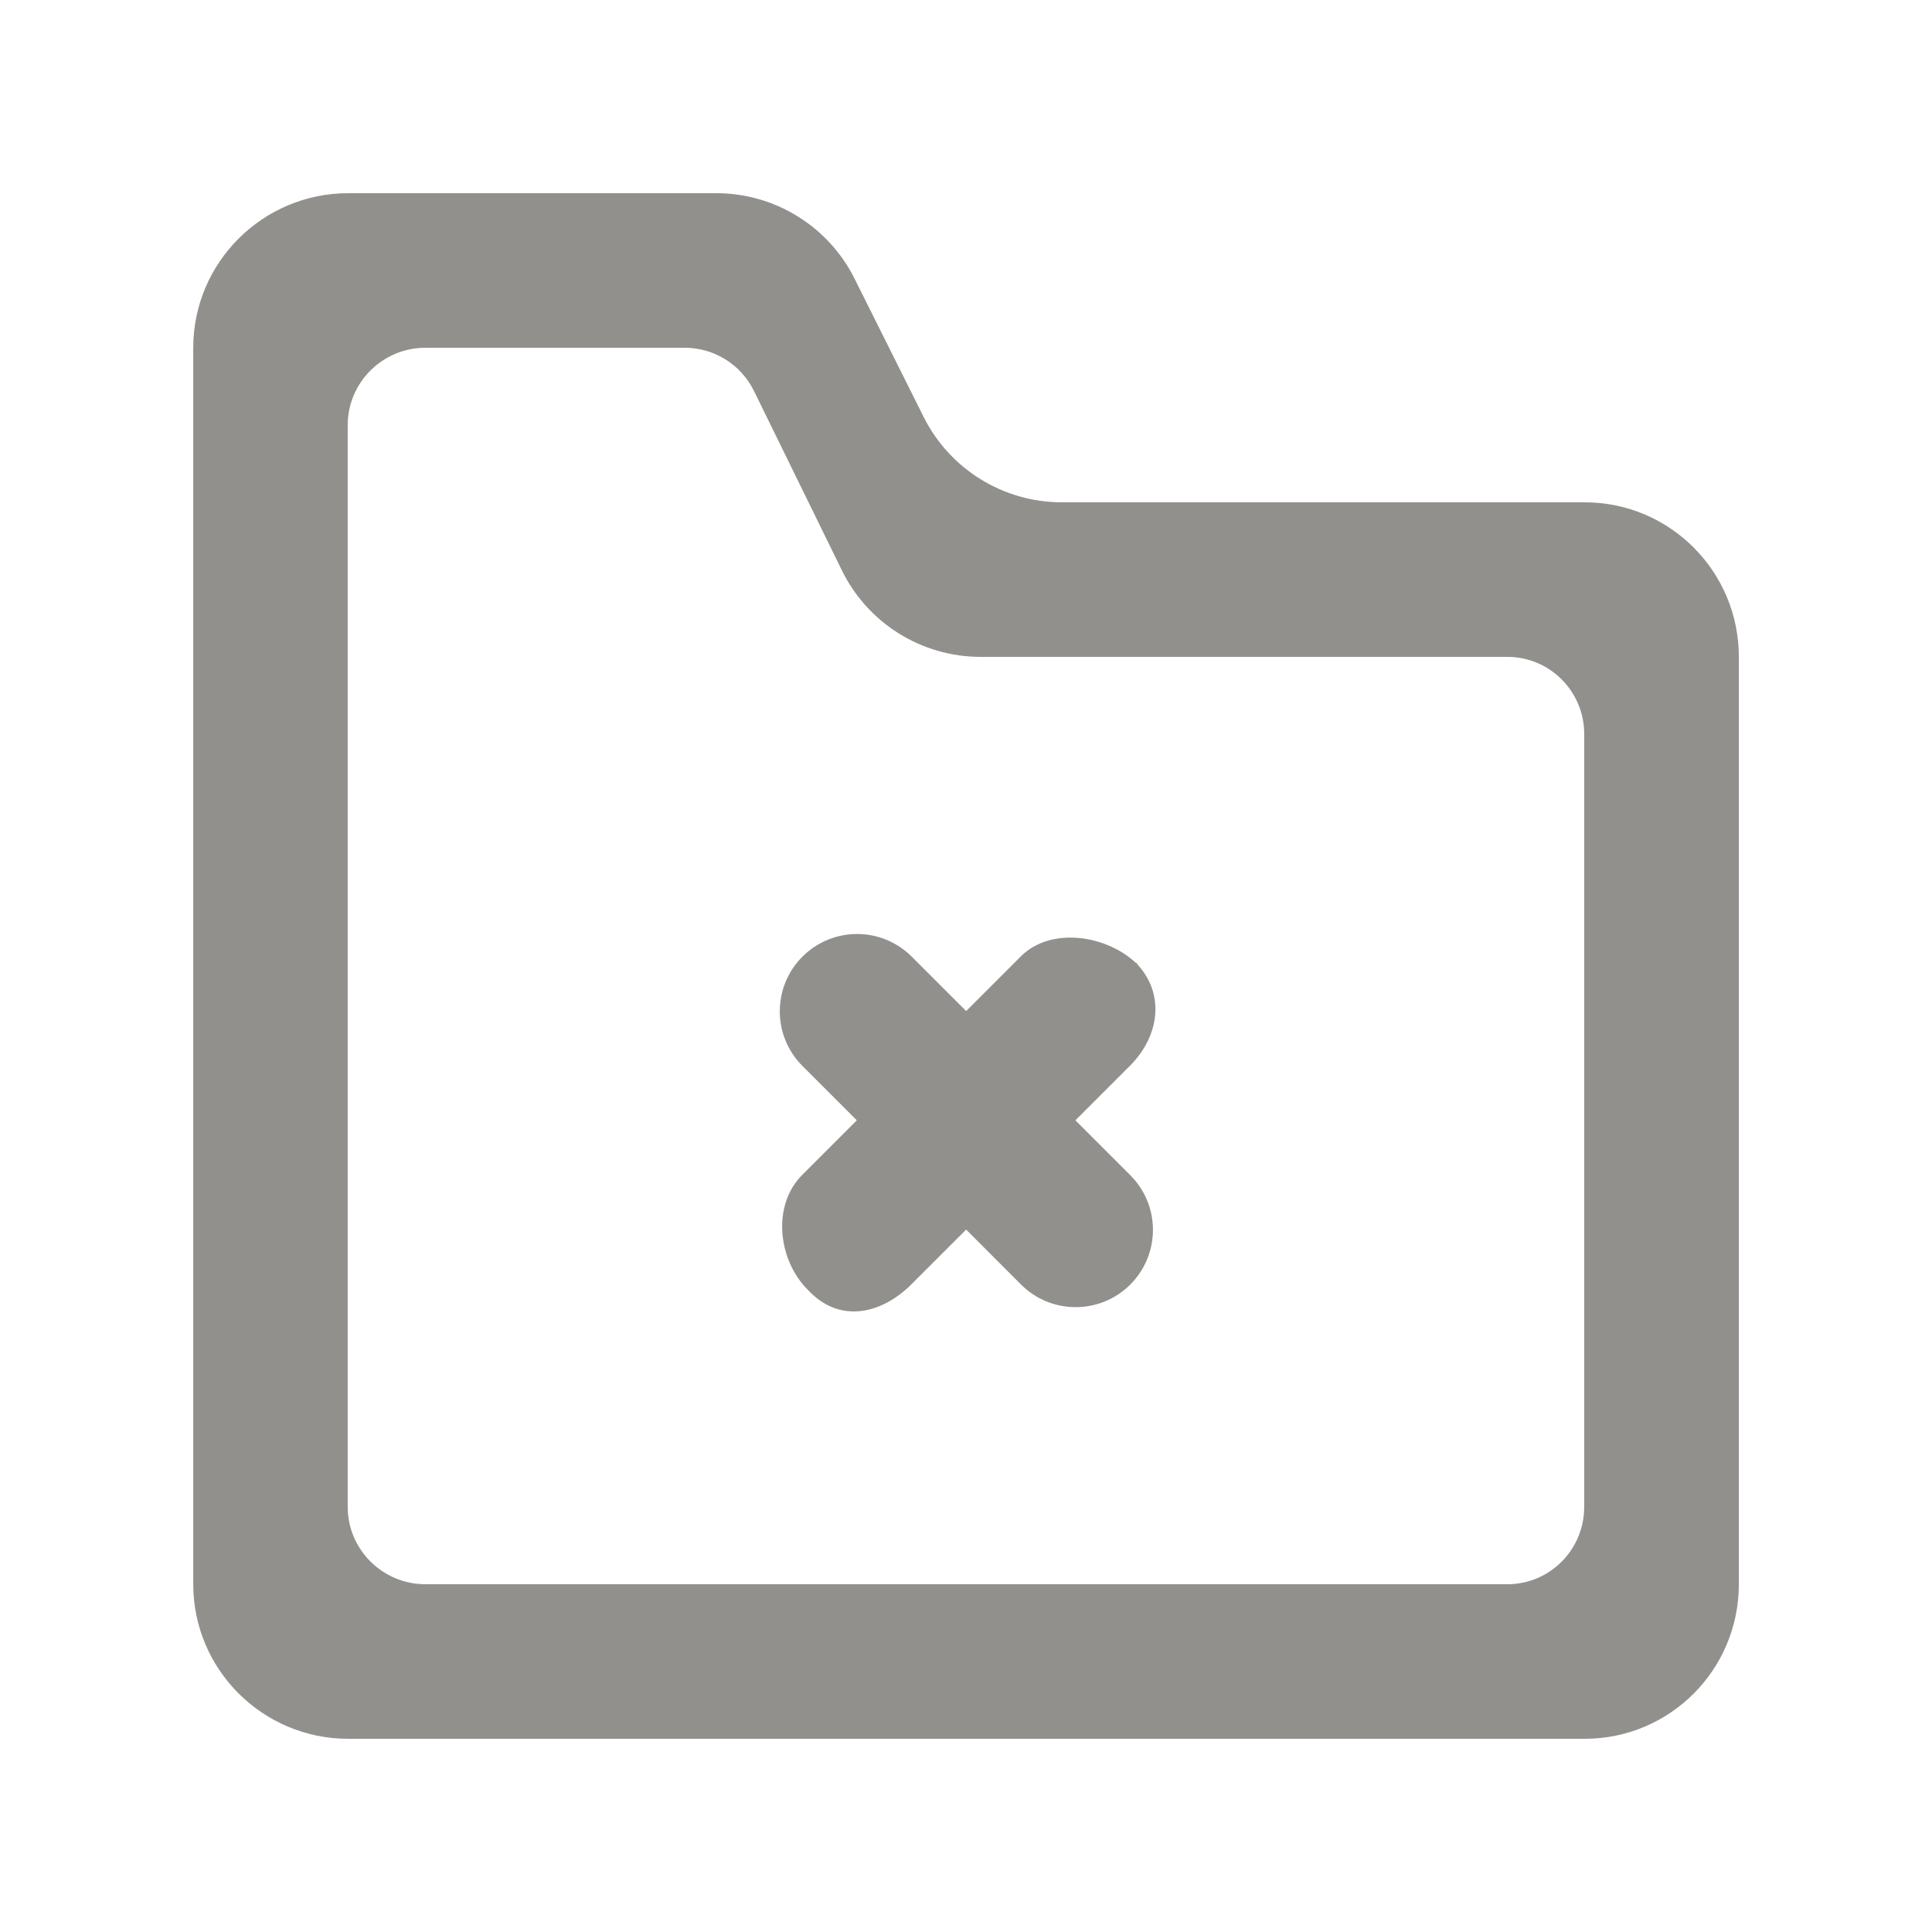 <!-- Generated by IcoMoon.io -->
<svg version="1.1" xmlns="http://www.w3.org/2000/svg" width="40" height="40" viewBox="0 0 40 40">
<title>mp-directory_close-1</title>
<path fill="#91908d" d="M23.396 22.064l-1.131 1.131 1.136 1.136c0.626 0.626 0.626 1.638 0 2.264-0.624 0.624-1.638 0.624-2.262 0l-1.136-1.138-1.131 1.131c-0.626 0.626-1.467 0.797-2.093 0.171l-0.054-0.054c-0.626-0.626-0.741-1.754-0.117-2.379l1.131-1.131-1.126-1.126c-0.624-0.624-0.624-1.638 0-2.262 0.626-0.626 1.638-0.626 2.264 0l1.126 1.126 1.131-1.131c0.614-0.616 1.766-0.454 2.398 0.147 0.594 0.622 0.478 1.499-0.136 2.115v0zM23.567 19.973c-0.010-0.010-0.026-0.014-0.035-0.024s-0.011-0.022-0.021-0.032l0.056 0.056zM32.799 31.2c0 0.883-0.709 1.6-1.592 1.6h-22.4c-0.883 0-1.608-0.717-1.608-1.6v-22.4c0-0.883 0.725-1.6 1.608-1.6h5.368c0.611 0 1.168 0.347 1.437 0.898l1.818 3.71c0.536 1.096 1.651 1.792 2.874 1.792h10.904c0.883 0 1.592 0.717 1.592 1.6v16zM32.807 10.4h-10.822c-1.213 0-2.32-0.685-2.862-1.768l-1.43-2.862c-0.542-1.085-1.651-1.77-2.862-1.77h-7.622c-1.768 0-3.208 1.434-3.208 3.2v25.6c0 1.768 1.44 3.2 3.208 3.2h25.6c1.766 0 3.192-1.432 3.192-3.2v-19.2c0-1.766-1.426-3.2-3.192-3.2v0z"></path>
</svg>
